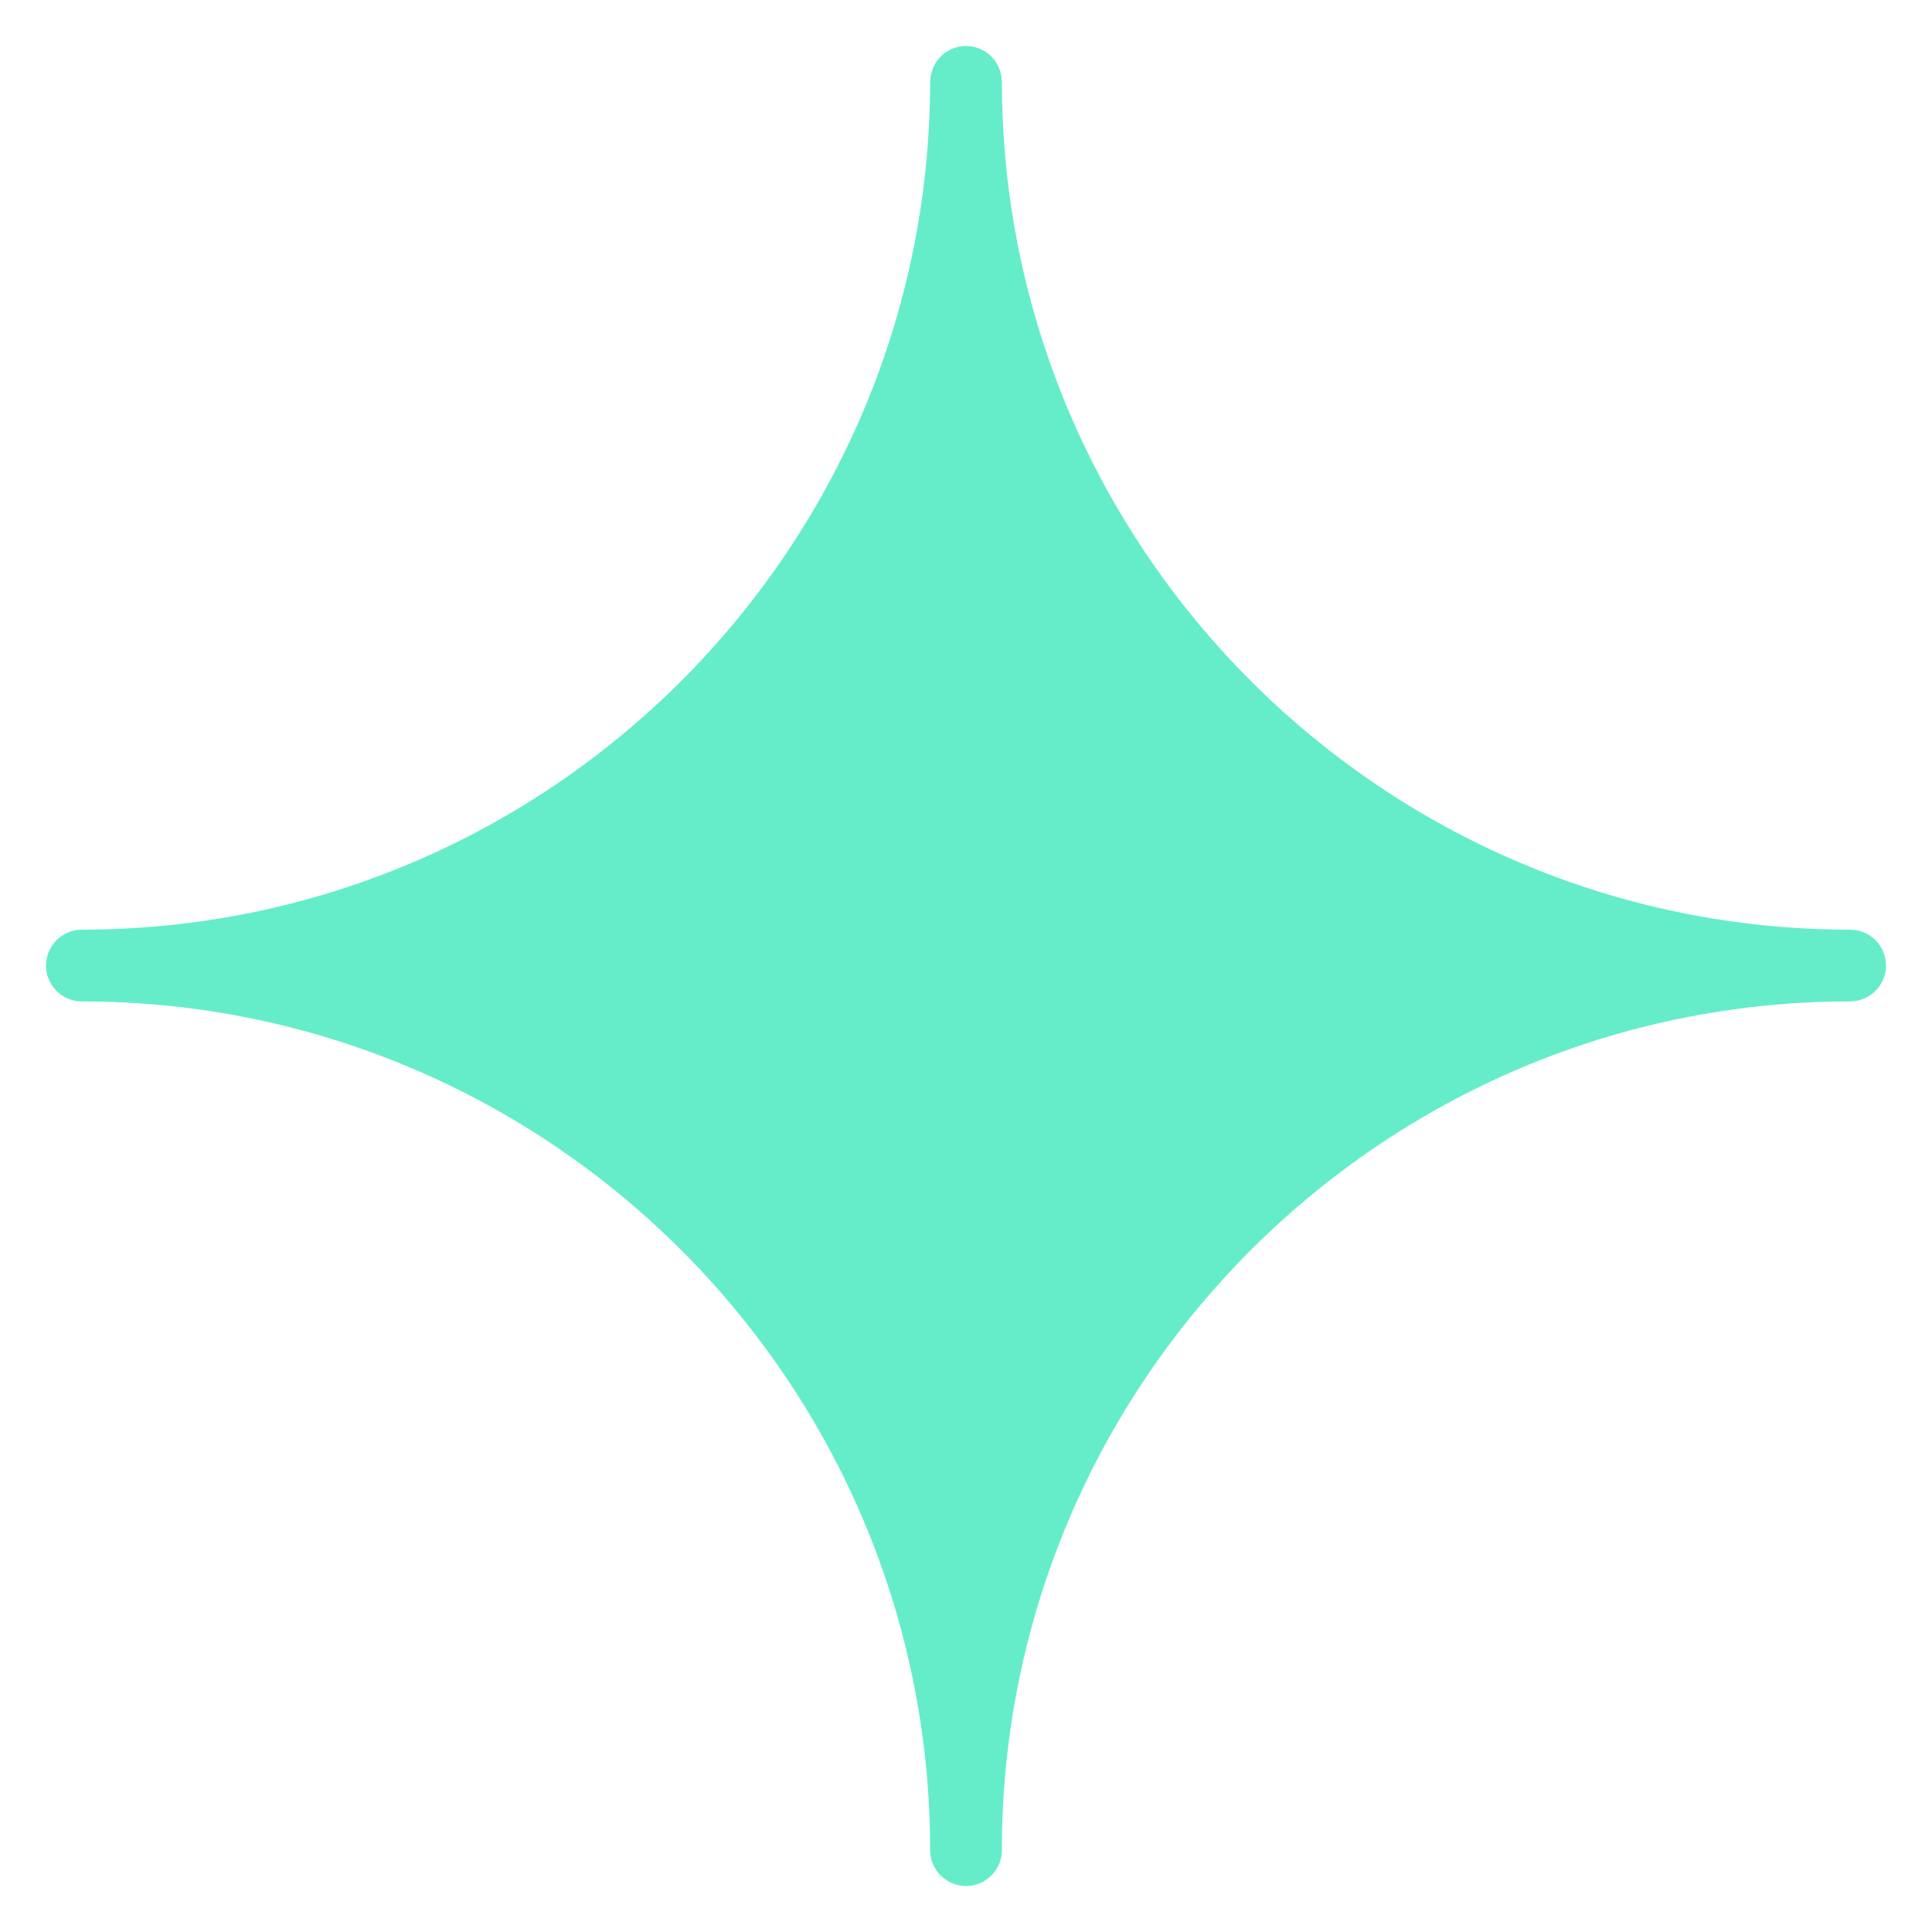 <svg xmlns="http://www.w3.org/2000/svg" xmlns:xlink="http://www.w3.org/1999/xlink" width="20" height="20"><svg xmlns="http://www.w3.org/2000/svg" width="20" height="20" fill="#65EDCA" viewBox="0 0 21 20"><path fill="#65edca" d="M20.11 9.605C15.027 9.605 10.89 5.466 10.89 0.38H10.889C10.884 0.17 10.712 0 10.499 0C10.288 0 10.117 0.17 10.111 0.38H10.11C10.11 5.466 5.974 9.605 0.89 9.605C0.675 9.605 0.5 9.78 0.5 9.995C0.5 10.21 0.675 10.385 0.89 10.385C5.974 10.385 10.11 14.523 10.11 19.61C10.11 19.825 10.285 20 10.501 20C10.716 20 10.89 19.825 10.89 19.61C10.89 14.523 15.027 10.385 20.11 10.385C20.325 10.385 20.5 10.21 20.5 9.995C20.5 9.78 20.325 9.605 20.11 9.605Z" class="colorE5FF2E svgShape" clip-rule="evenodd"/></svg></svg>